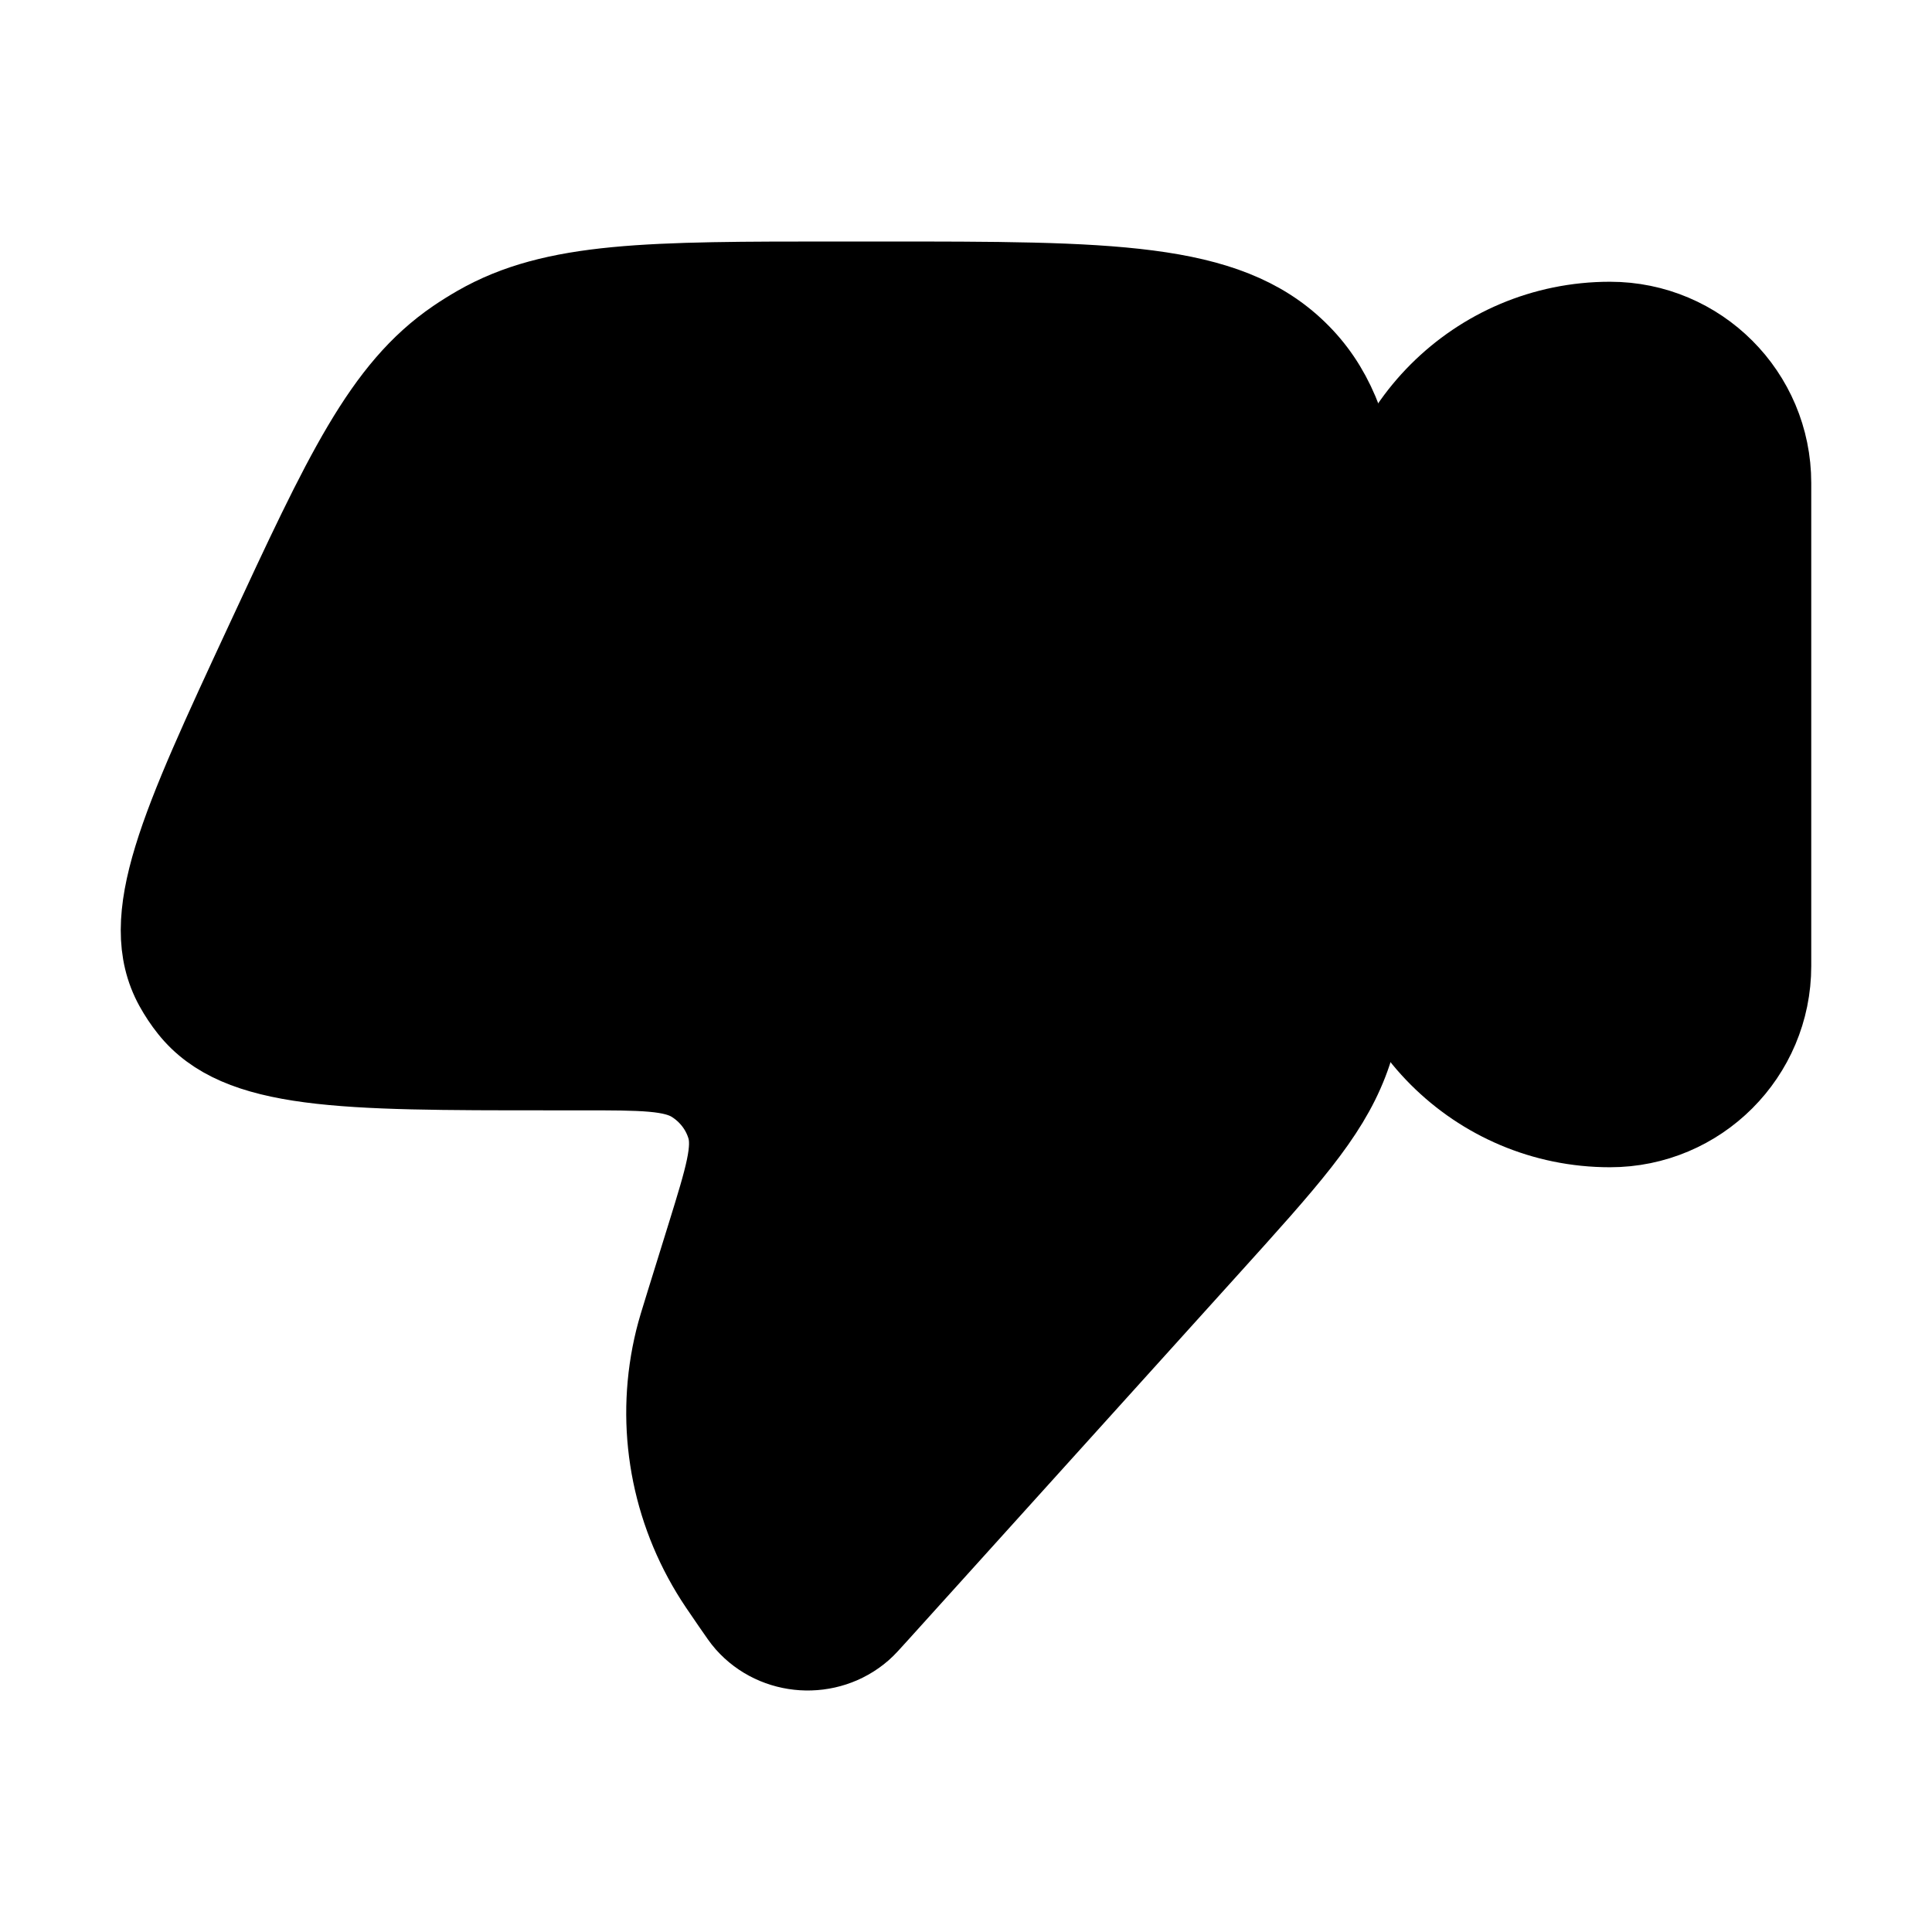 <svg width="24" height="24" viewBox="0 0 24 24" fill="none" xmlns="http://www.w3.org/2000/svg">
<path d="M22 12C22 13.105 21.105 14 20 14C18.343 14 17 12.657 17 11V7C17 5.343 18.343 4 20 4C21.105 4 22 4.895 22 6V12Z" fill="black" stroke="black" stroke-linecap="round" stroke-linejoin="round"/>
<path d="M8.521 16.194L8.788 15.334C9.006 14.629 9.115 14.277 9.031 13.998C8.963 13.773 8.814 13.579 8.611 13.451C8.36 13.293 7.98 13.293 7.221 13.293H6.817C4.247 13.293 2.962 13.293 2.355 12.533C2.285 12.446 2.224 12.353 2.17 12.256C1.704 11.408 2.234 10.265 3.296 7.979C4.27 5.881 4.758 4.832 5.662 4.215C5.75 4.155 5.84 4.099 5.932 4.046C6.884 3.5 8.064 3.5 10.424 3.5H10.935C13.794 3.5 15.224 3.5 16.112 4.361C17 5.221 17 6.606 17 9.376V10.35C17 11.805 17 12.533 16.742 13.199C16.483 13.866 15.989 14.413 14.999 15.509L10.908 20.039C10.805 20.153 10.754 20.21 10.709 20.249C10.287 20.617 9.635 20.575 9.266 20.158C9.226 20.113 9.183 20.05 9.096 19.924C8.961 19.728 8.894 19.63 8.835 19.532C8.307 18.661 8.148 17.626 8.389 16.643C8.416 16.533 8.451 16.42 8.521 16.194Z" fill="black" stroke="black" stroke-linecap="round" stroke-linejoin="round"/>
</svg>
